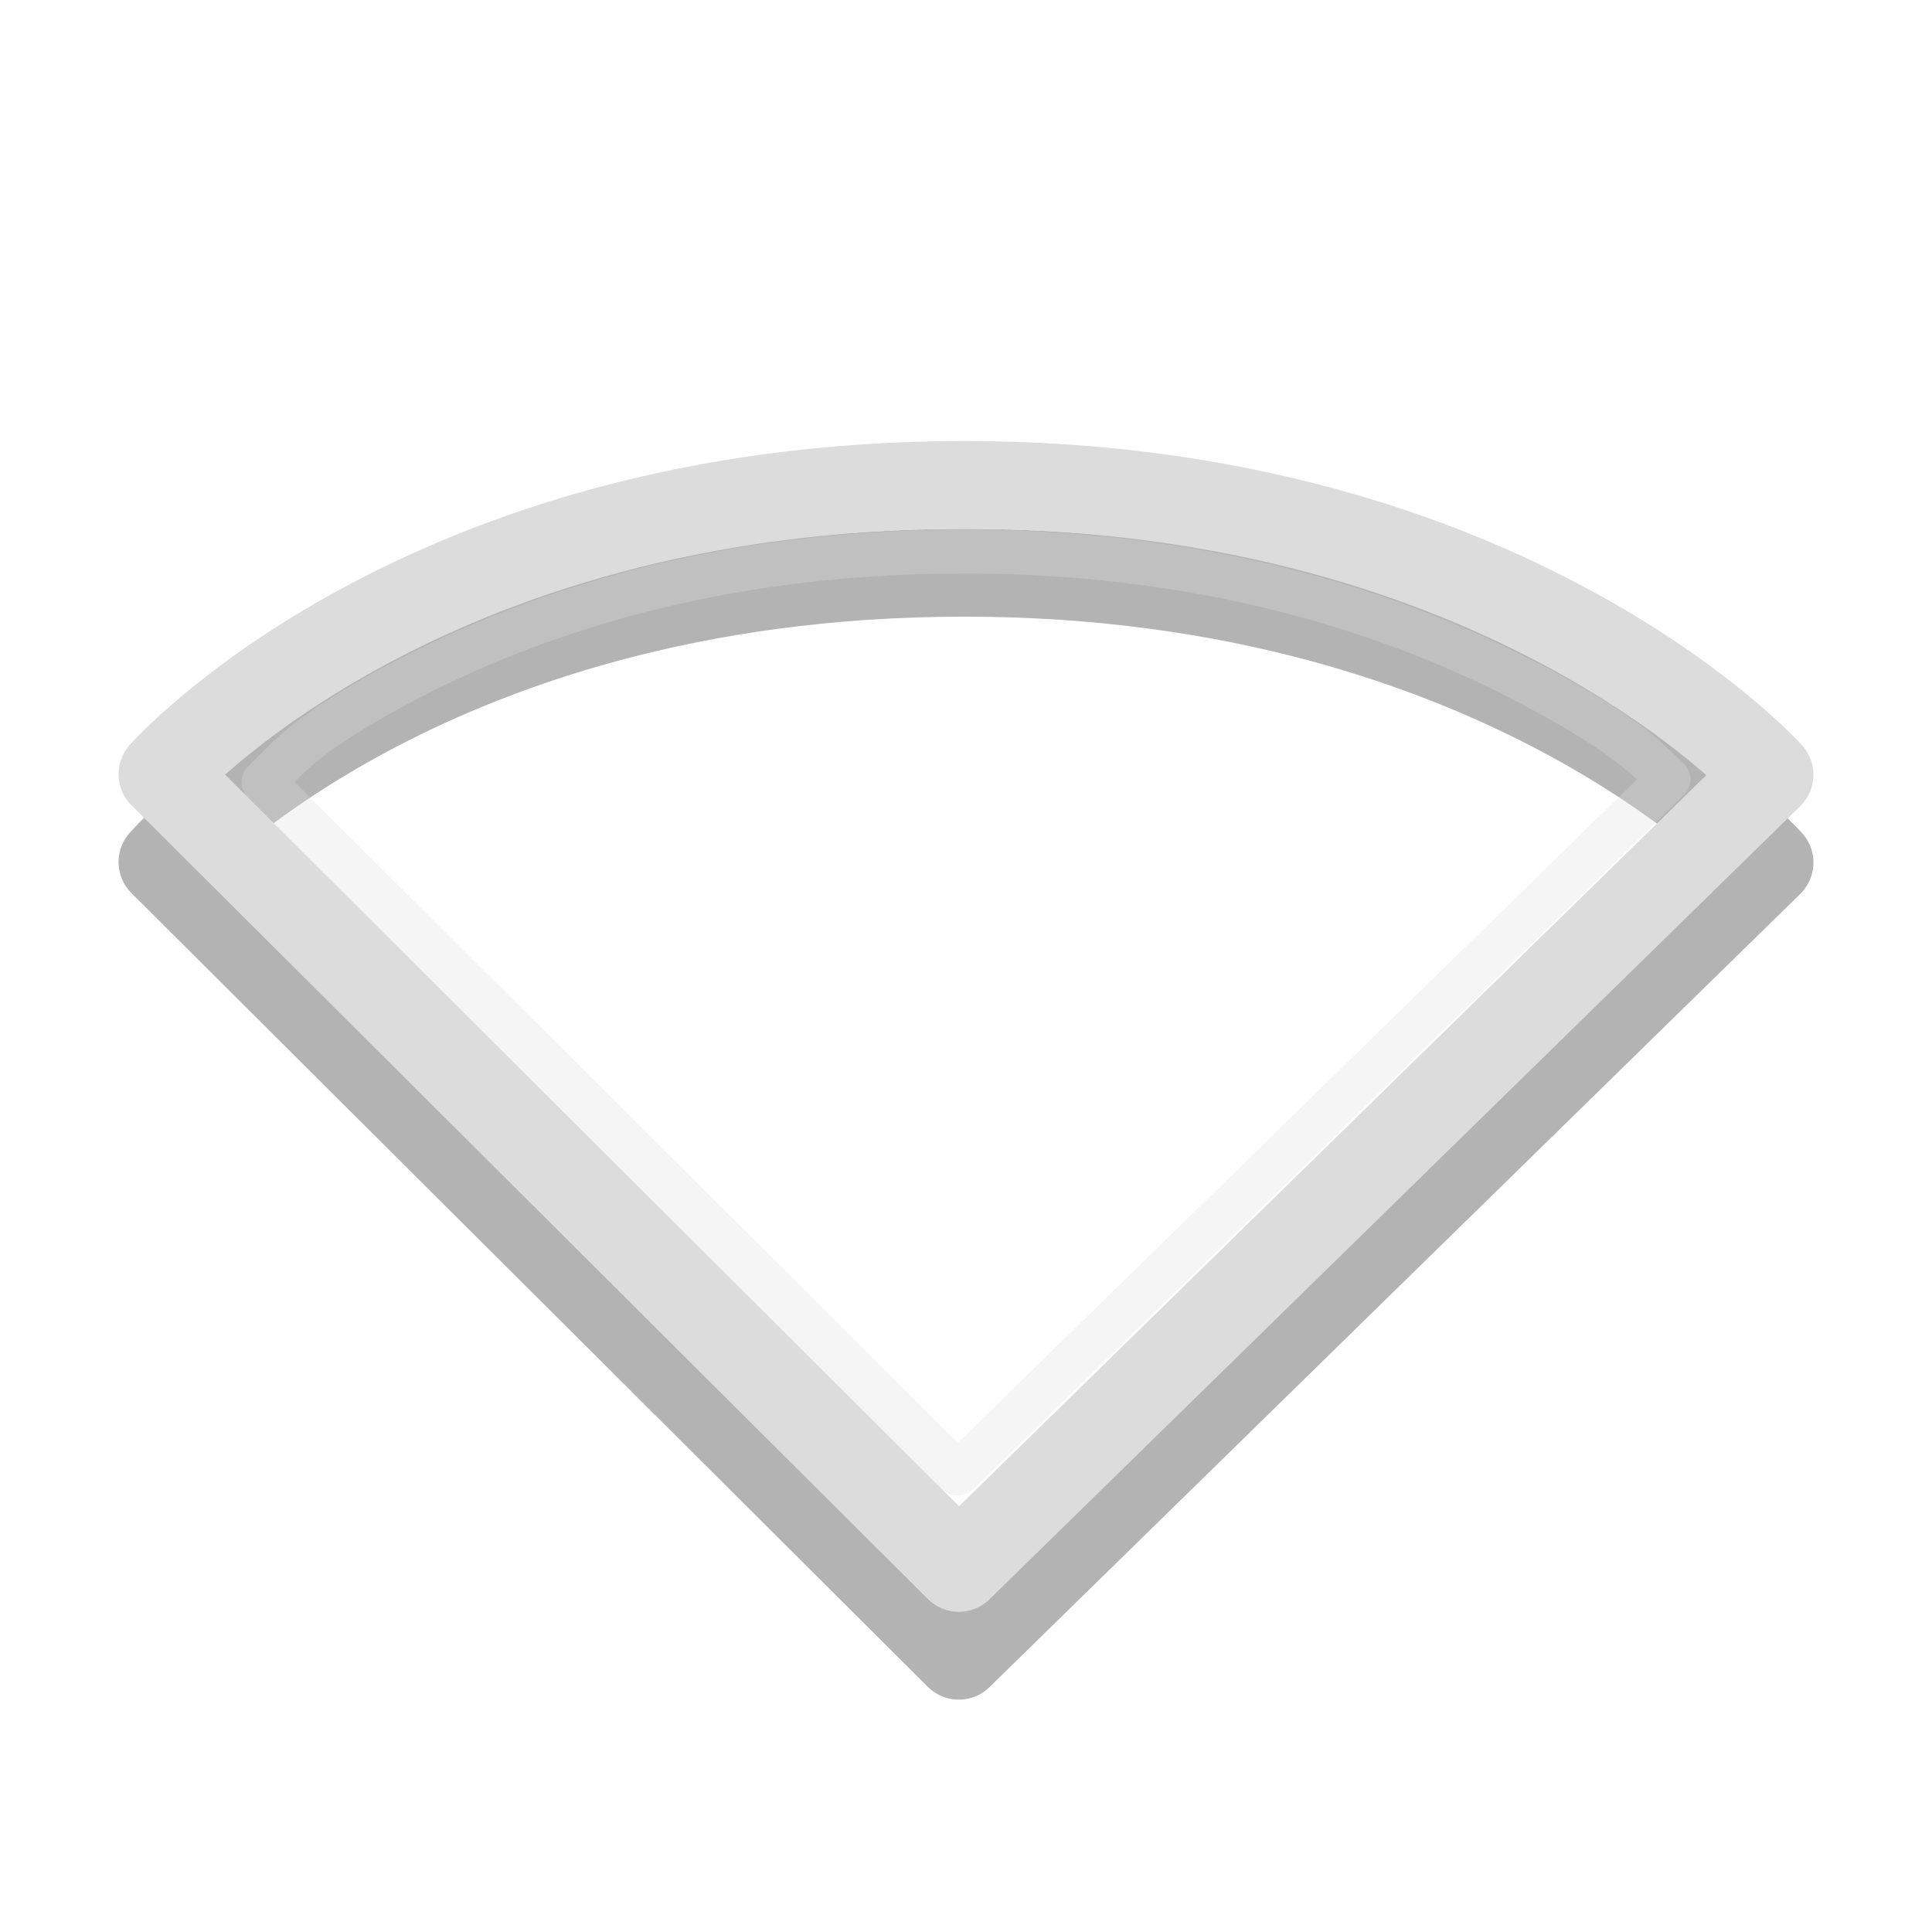 <svg xmlns="http://www.w3.org/2000/svg" viewBox="0 0 22 22">
<g style="stroke-linejoin:round;stroke-linecap:round;fill:none">
<g>
<path style="opacity:.3;stroke:#000" d="m10.918 18.854-9.068-9.038s2.898-3.294 9.132-3.294c6.204 0 9.168 3.3 9.168 3.3z"/>
</g>
<g style="stroke:#dcdcdc">
<path d="m10.918 17.854-9.068-9.038s2.898-3.294 9.132-3.294c6.204 0 9.168 3.3 9.168 3.3z"/>
<path style="opacity:.3;stroke-width:.5" d="m10.969 6.281c-2.984 0-5.126 0.795-6.531 1.562-1.002 0.547-1.176 0.811-1.438 1.062l7.906 7.875 8.094-7.906c-0.273-0.255-0.458-0.486-1.469-1.031-1.426-0.769-3.594-1.563-6.562-1.563z"/>
</g>
</g>
</svg>
